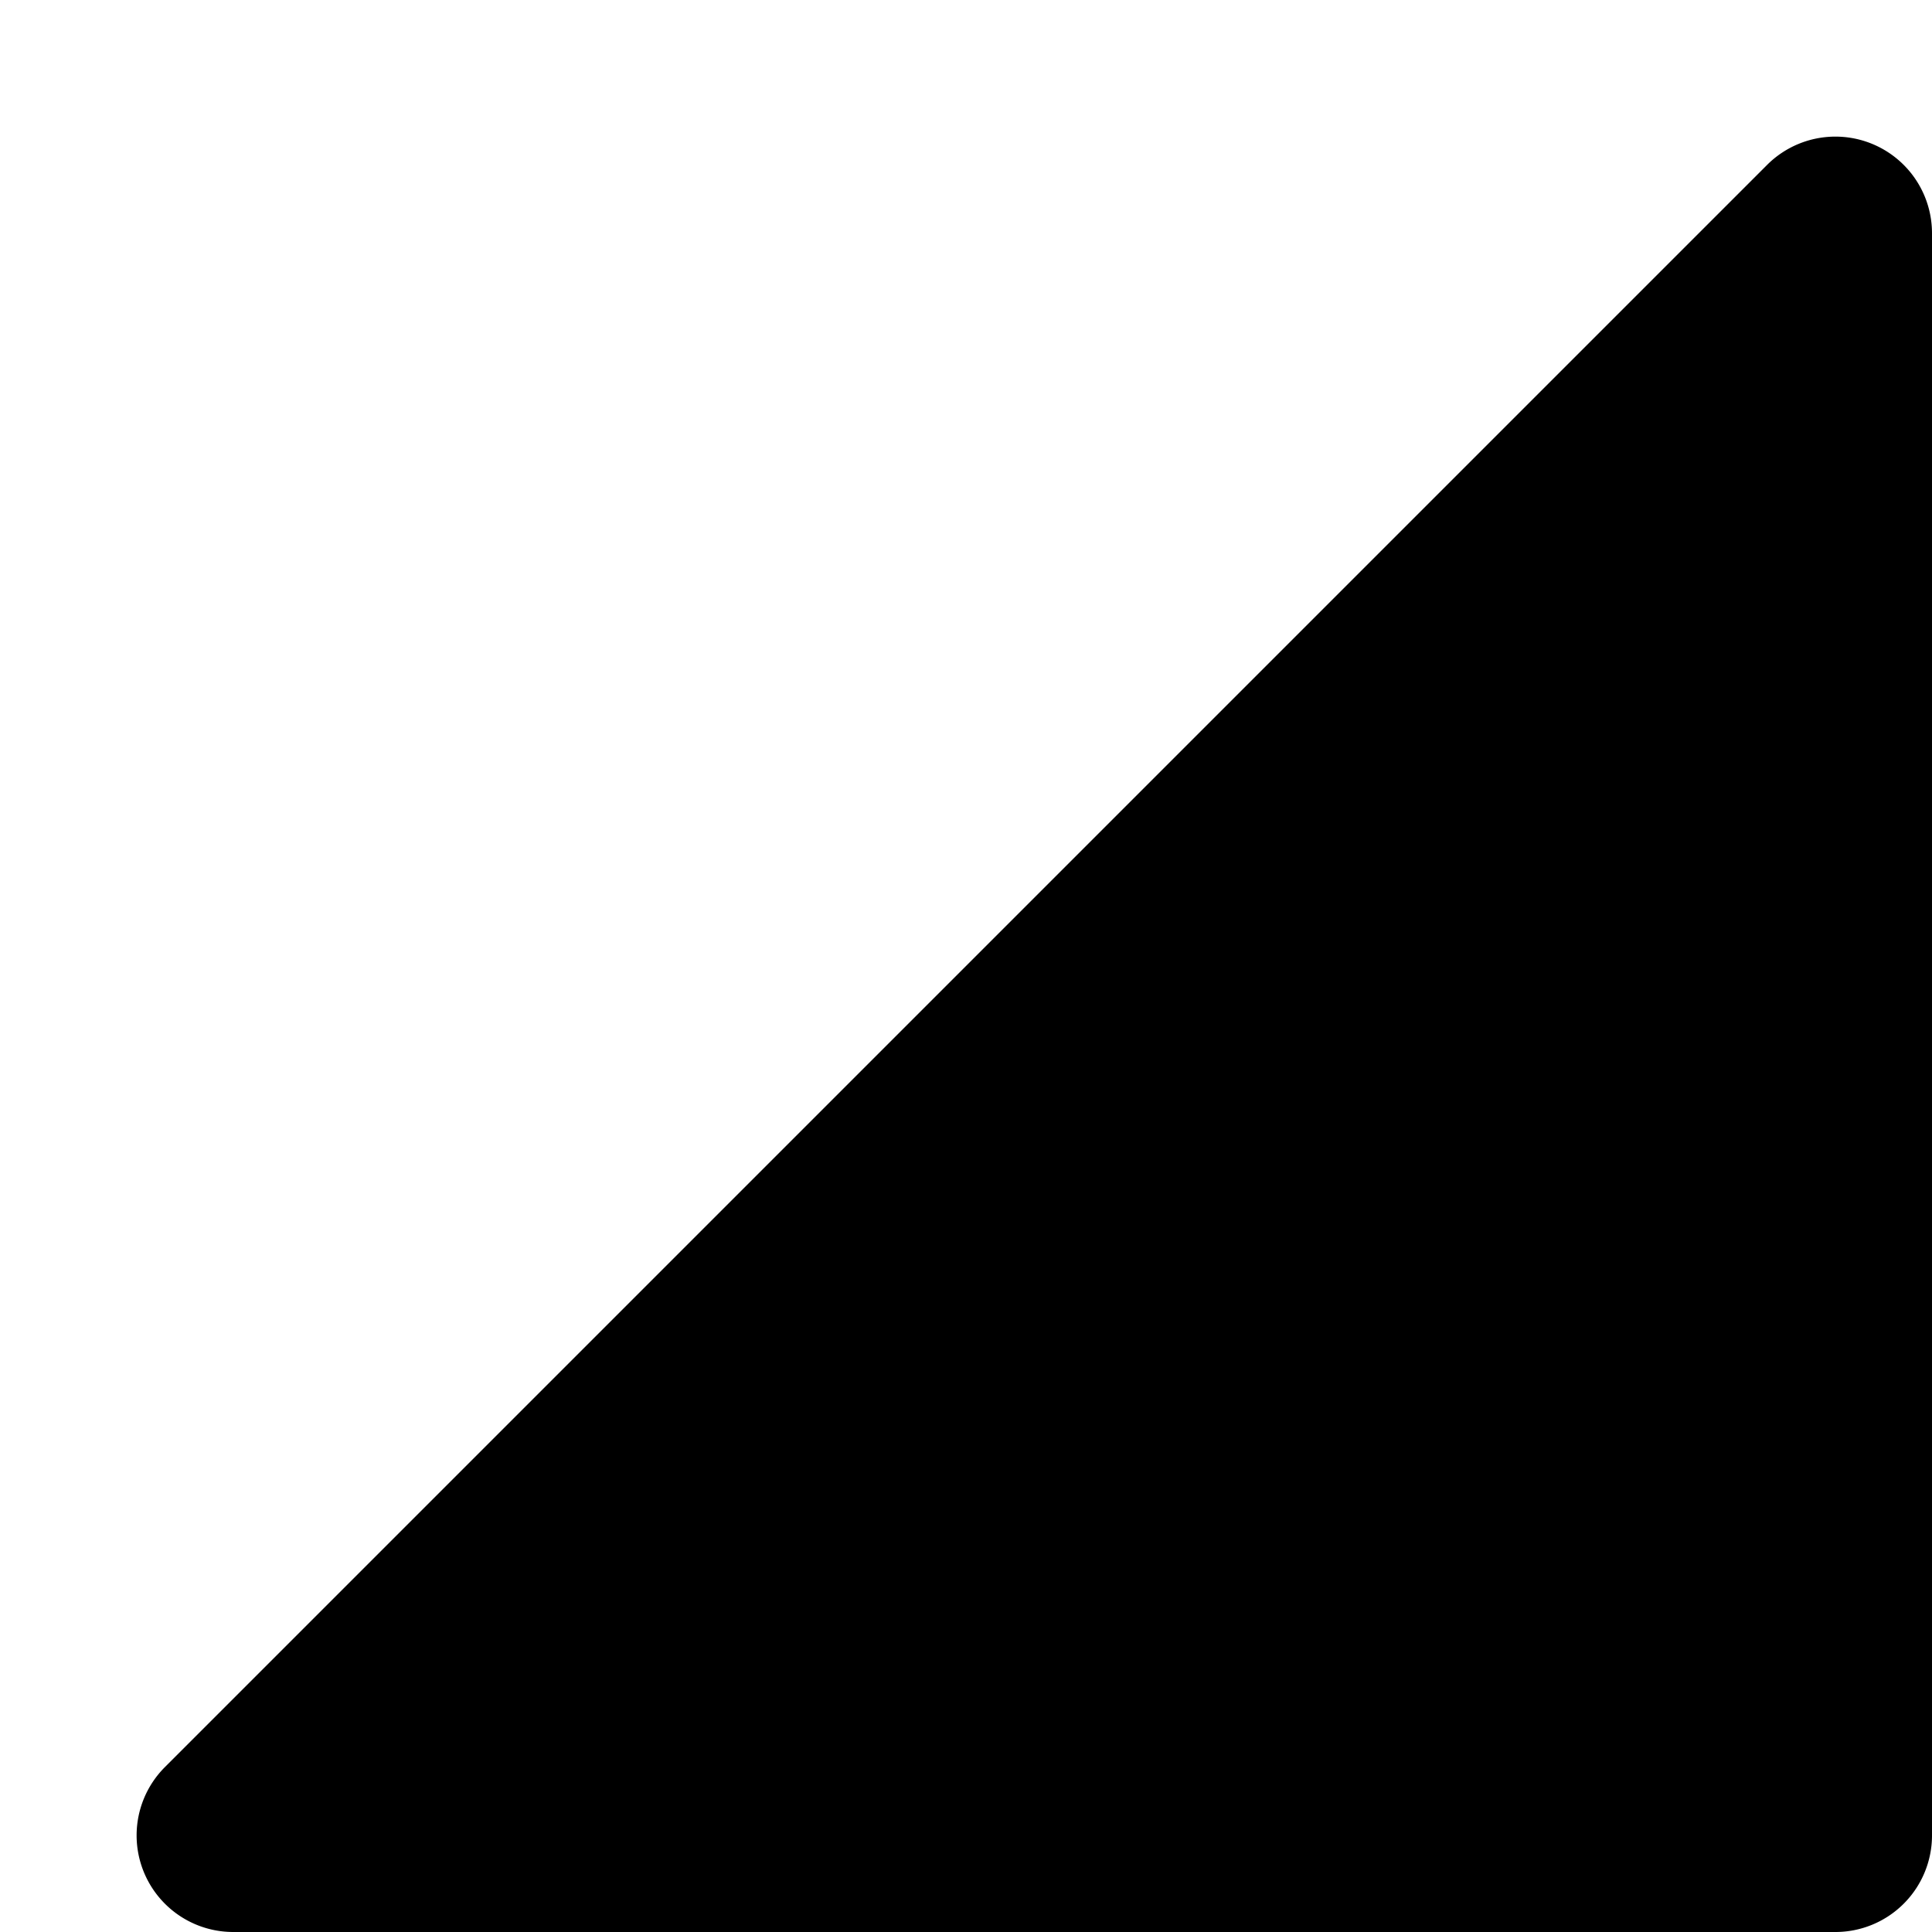 <svg xmlns="http://www.w3.org/2000/svg" width="5" height="5" viewBox="0 0 5 5">
  <title>S_UiCornerTriangle_5_N@1x</title>
  <g id="info">
    <path id="Shape" d="M5,.604V4.75A.25.25,0,0,1,4.75,5H.604A.25.25,0,0,1,.427,4.573L4.573.427A.25.25,0,0,1,5,.604Z"/>
  </g>
</svg>
